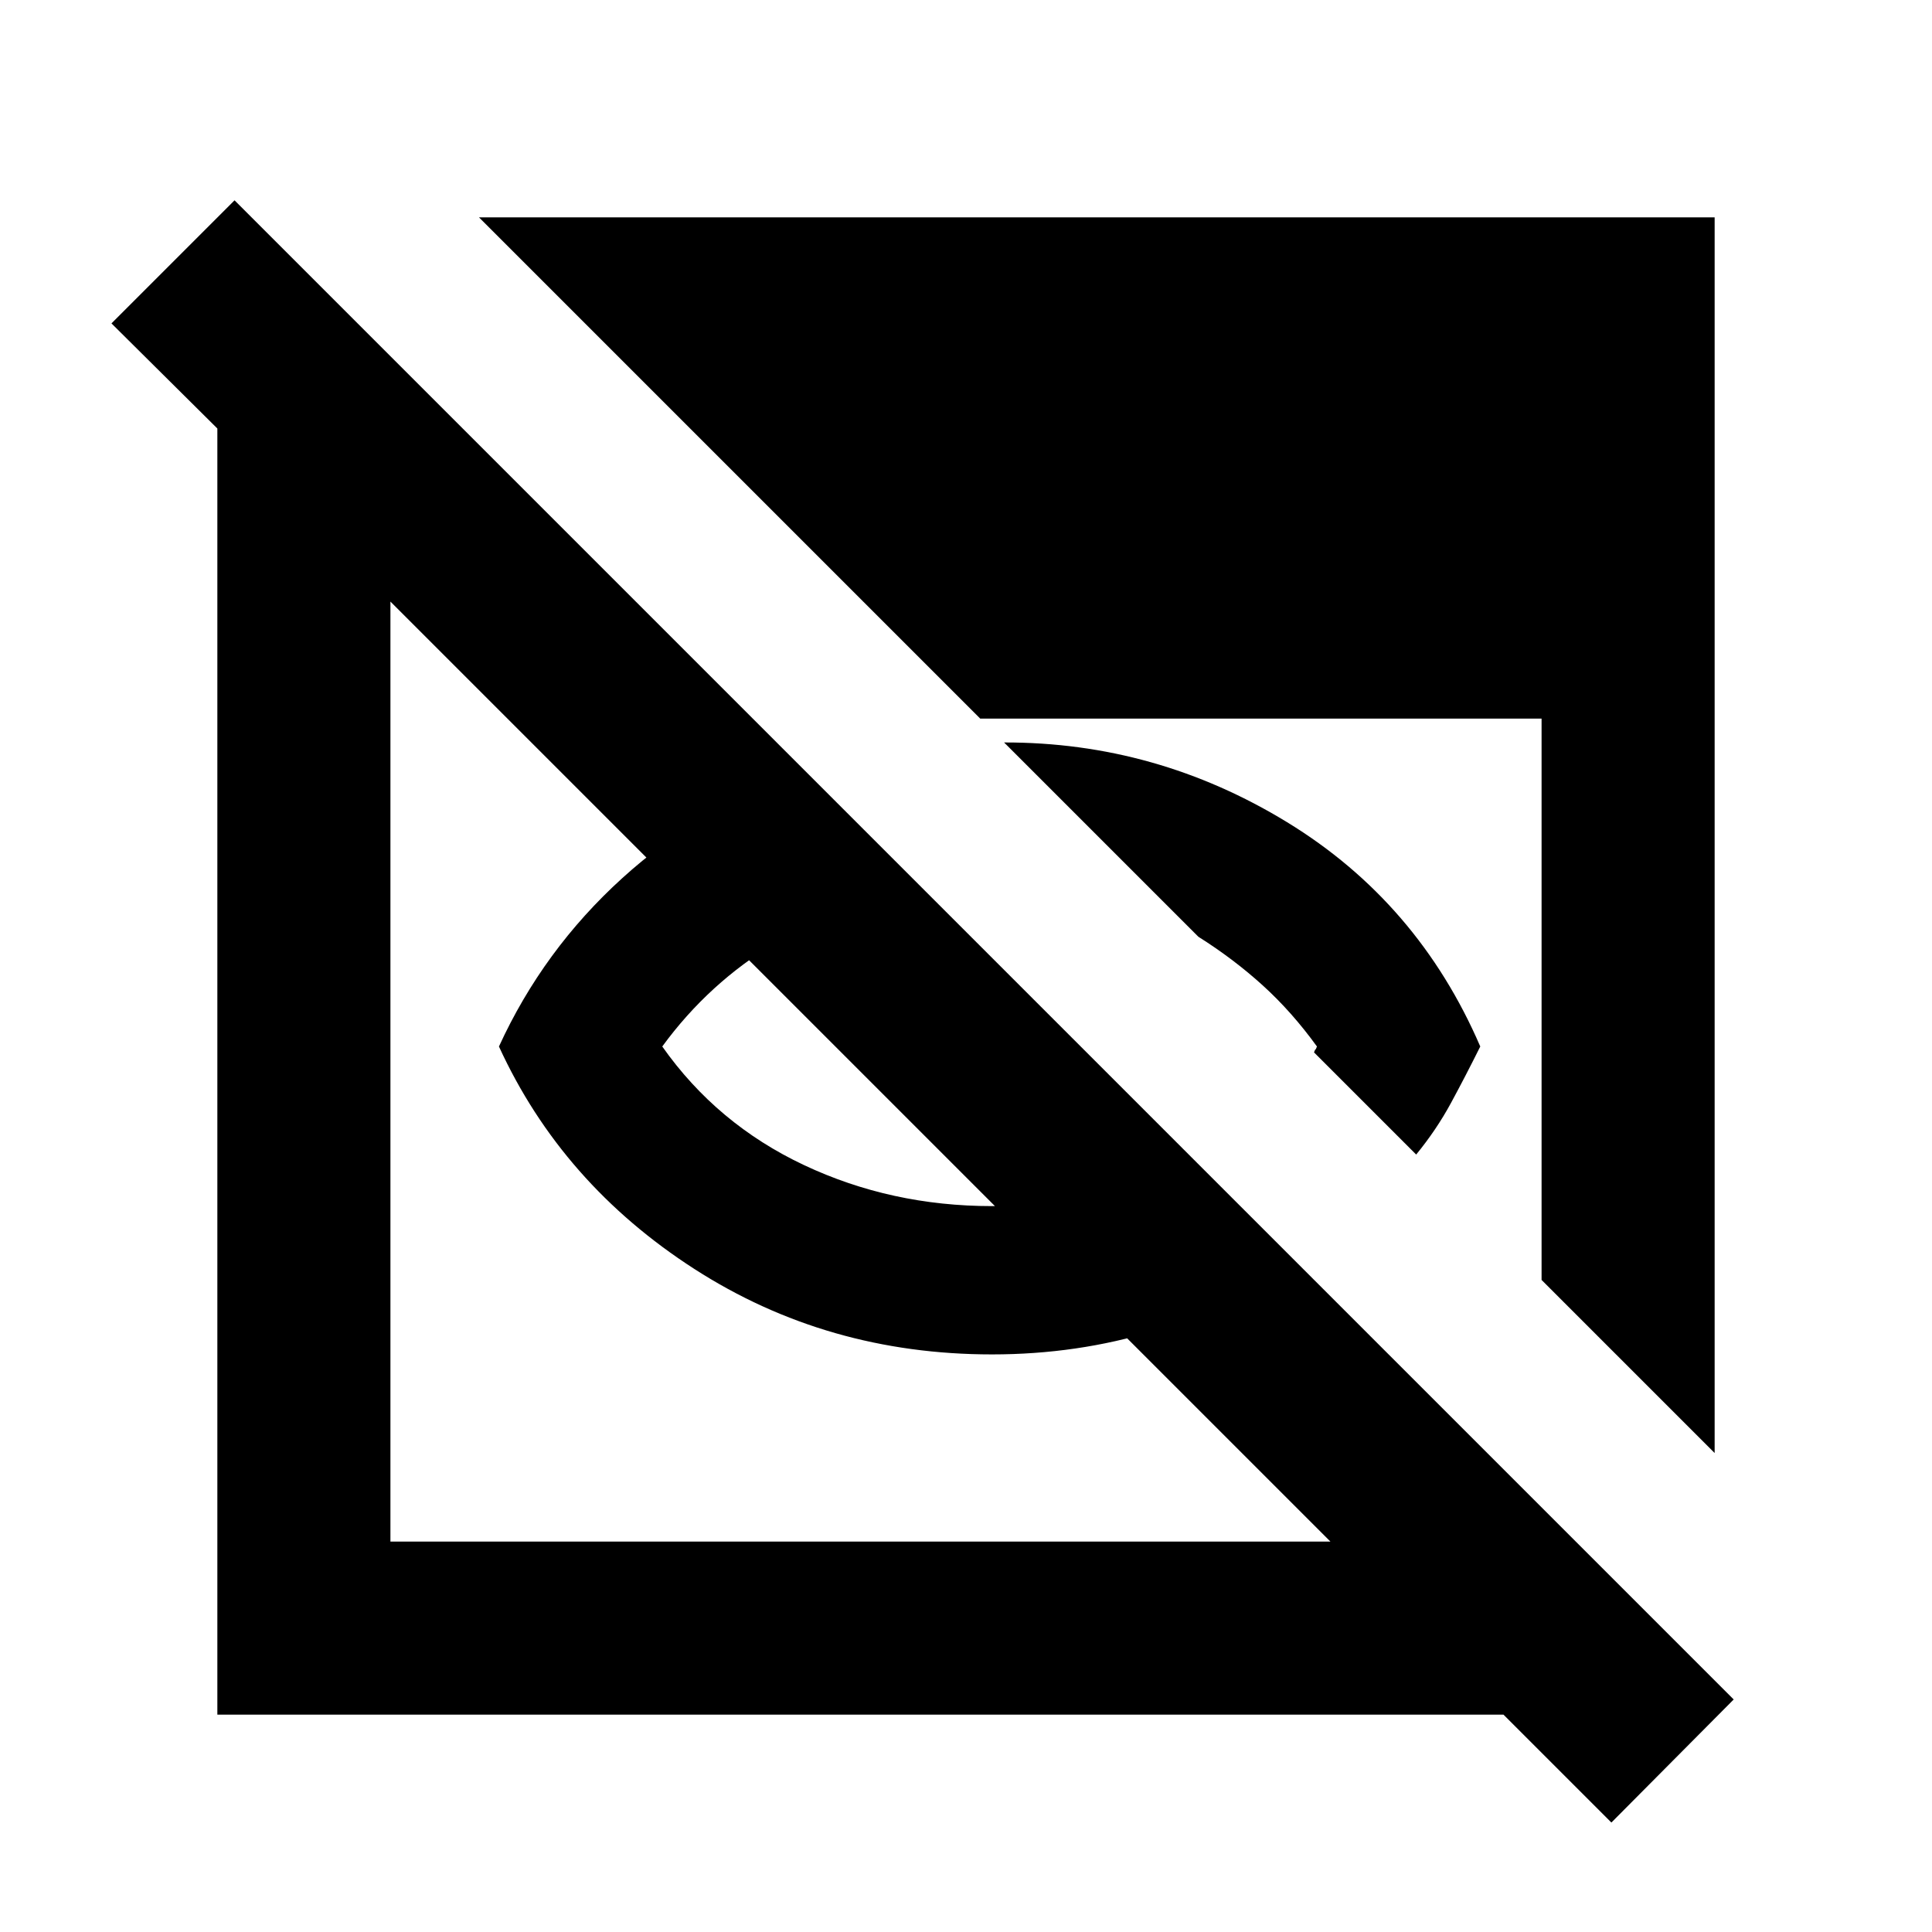 <svg xmlns="http://www.w3.org/2000/svg" height="24" viewBox="0 96 960 960" width="24"><path d="M492.923 768.999q-81.922 0-147.845-42.423T247.925 616q22-48 61.269-83.653 39.269-35.654 90.576-53.577l59.769 59.769q-40.461 5.846-73.885 25.807-33.423 19.962-56.576 51.654 27.153 38.538 70.423 58.923 43.269 20.384 93.422 20.384 26.692 0 51.769-6.423Q569.769 682.461 592 671l52.537 52.537q-32.307 21.923-70.768 33.692-38.462 11.77-80.846 11.77Zm210.768-99.308-50.768-50.768q.615-1.616.731-1.462.115.154.73-1.461-12.461-17.23-26.961-30.384-14.499-13.153-31.96-24.153l-96.538-96.538q75.537-.154 140.613 39.615 65.076 39.769 95.999 111.46-7.231 14.538-14.5 27.961-7.269 13.423-17.346 25.73Zm97.001 331.919-53.614-53.611H108.001V308.922l-52.614-52.229 61.153-61.153 744.92 744.92-60.768 61.15ZM194 862h467.079L194 394.921V862Zm657.999-44.001L766 732V453.077H487.077L238.001 204.001h613.998v613.998Z"/></svg>